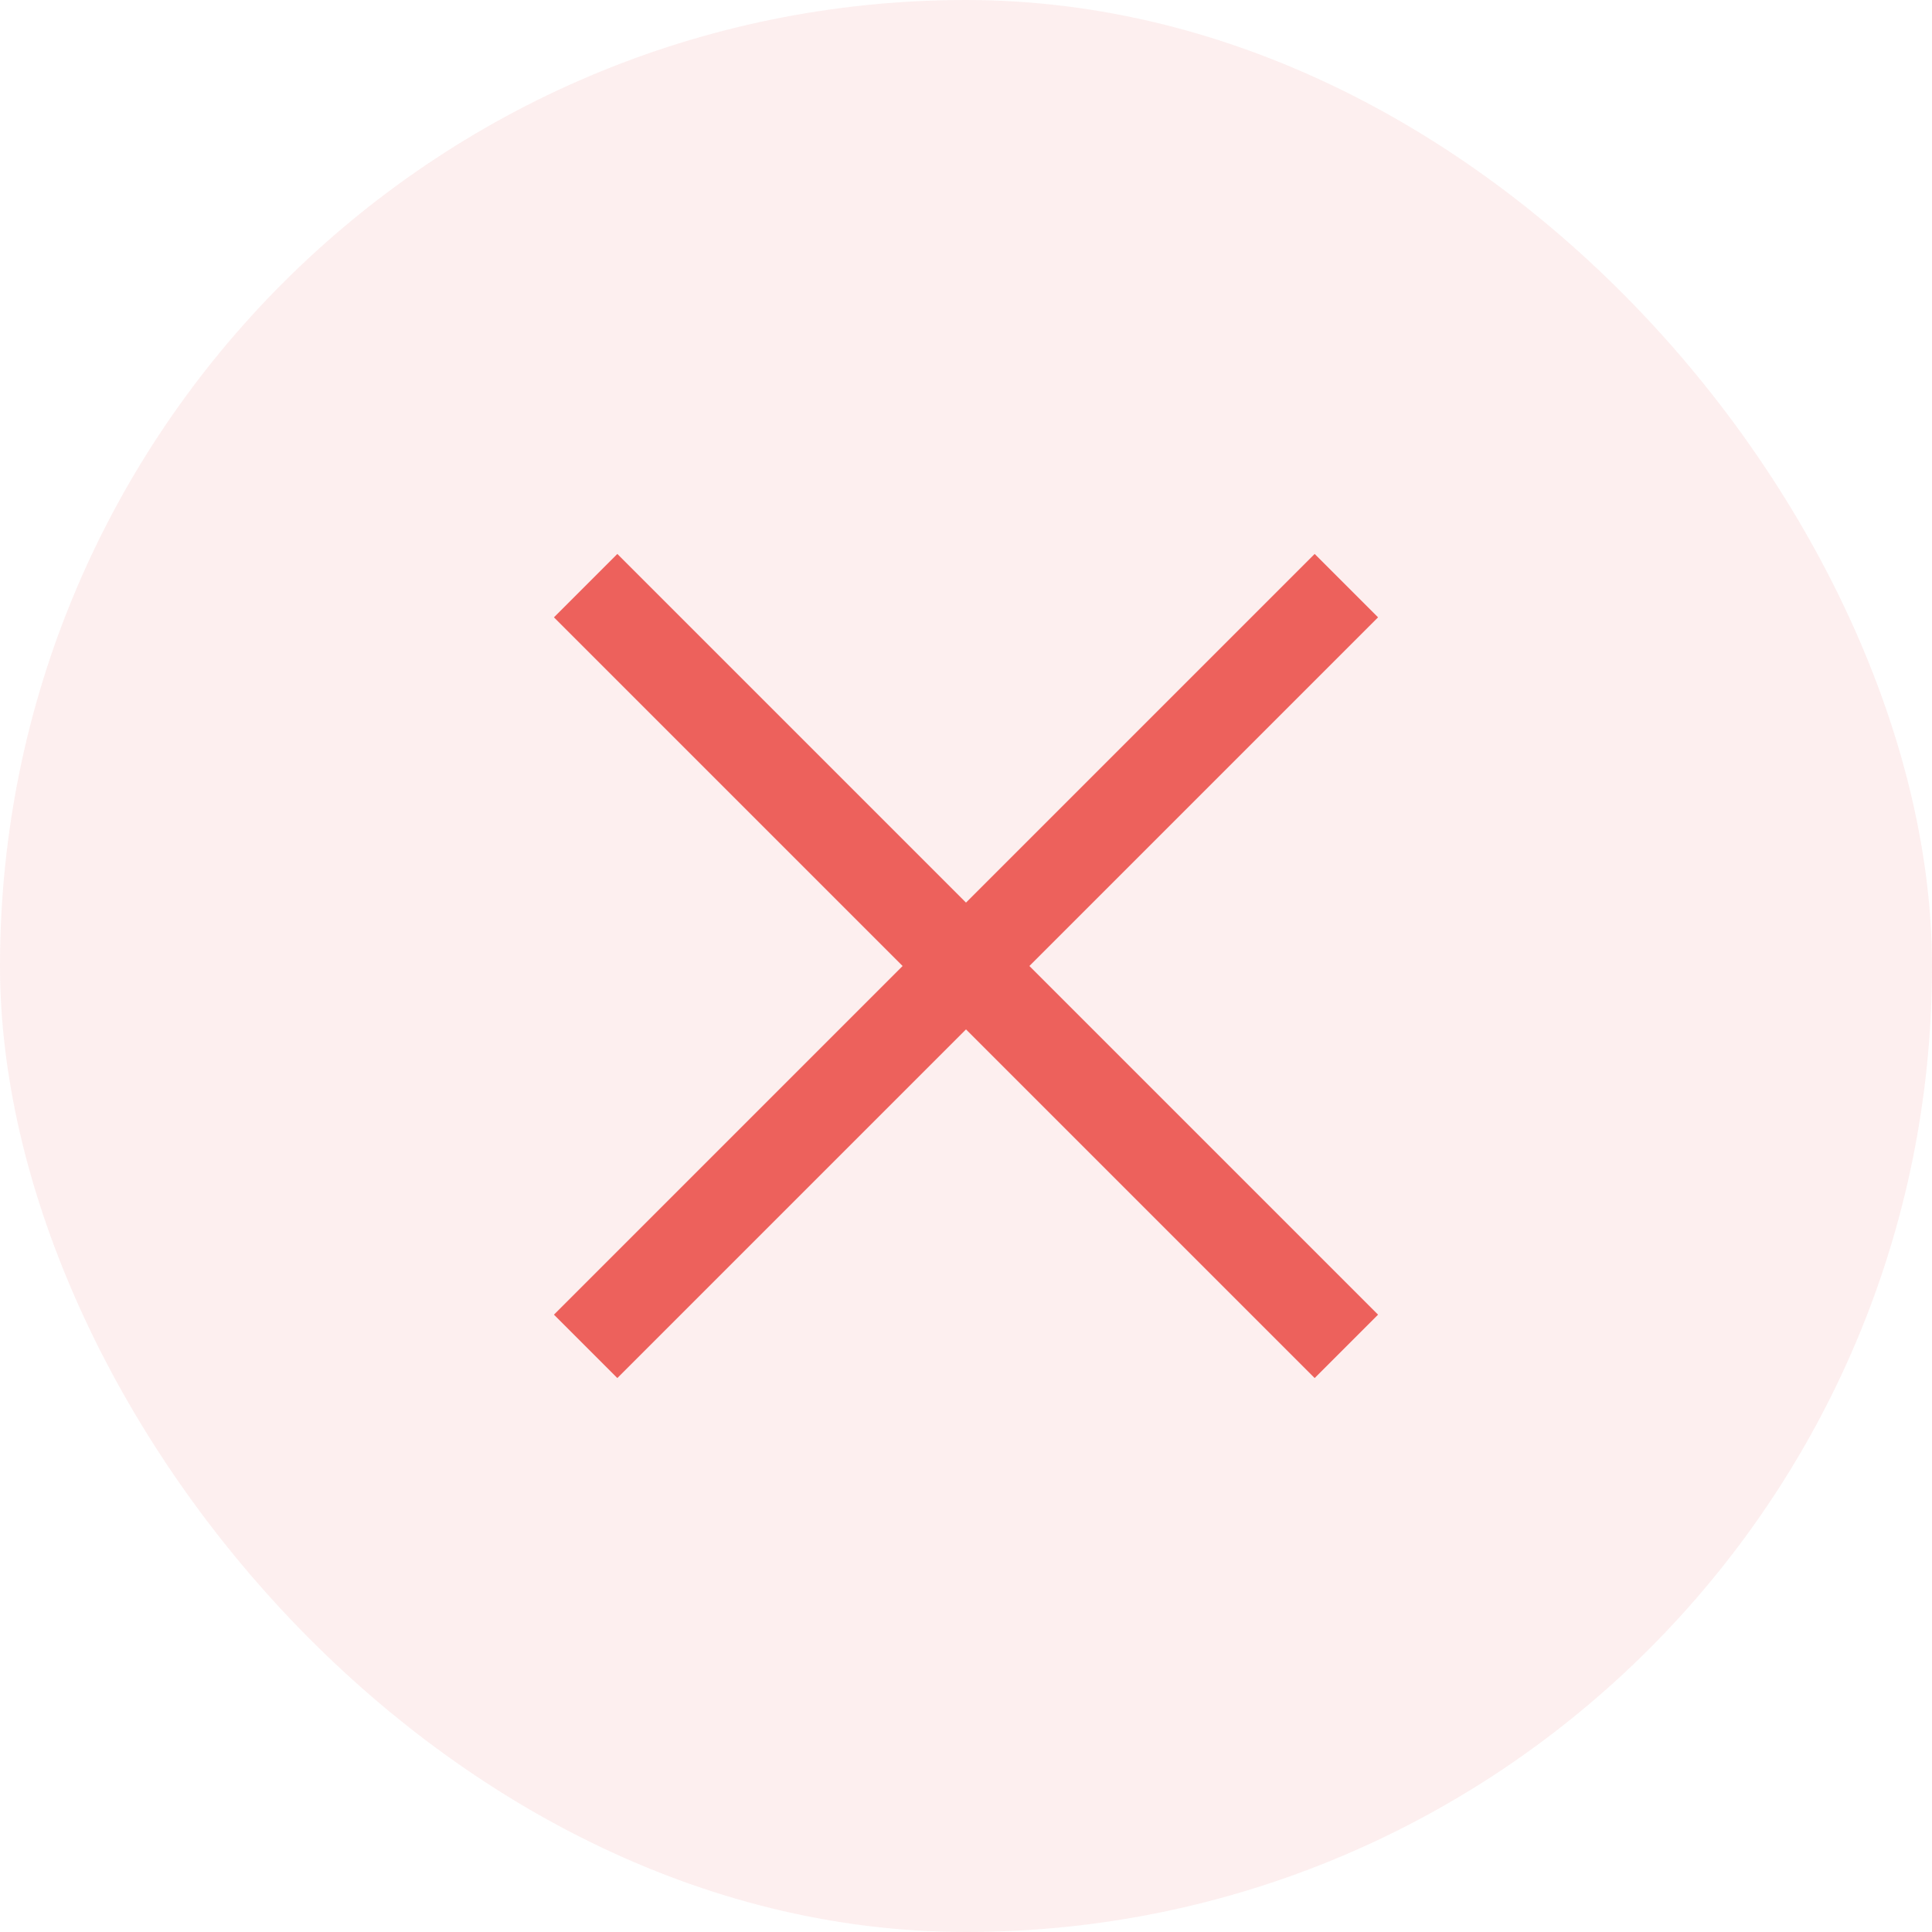 <svg width="32" height="32" viewBox="0 0 32 32" fill="none" xmlns="http://www.w3.org/2000/svg">
<rect opacity="0.1" width="32" height="32" rx="16" fill="#ED615C"/>
<path d="M10.225 22.825L9.175 21.775L14.95 16L9.175 10.225L10.225 9.175L16 14.95L21.775 9.175L22.825 10.225L17.05 16L22.825 21.775L21.775 22.825L16 17.05L10.225 22.825Z" fill="#ED615C"/>
</svg>
